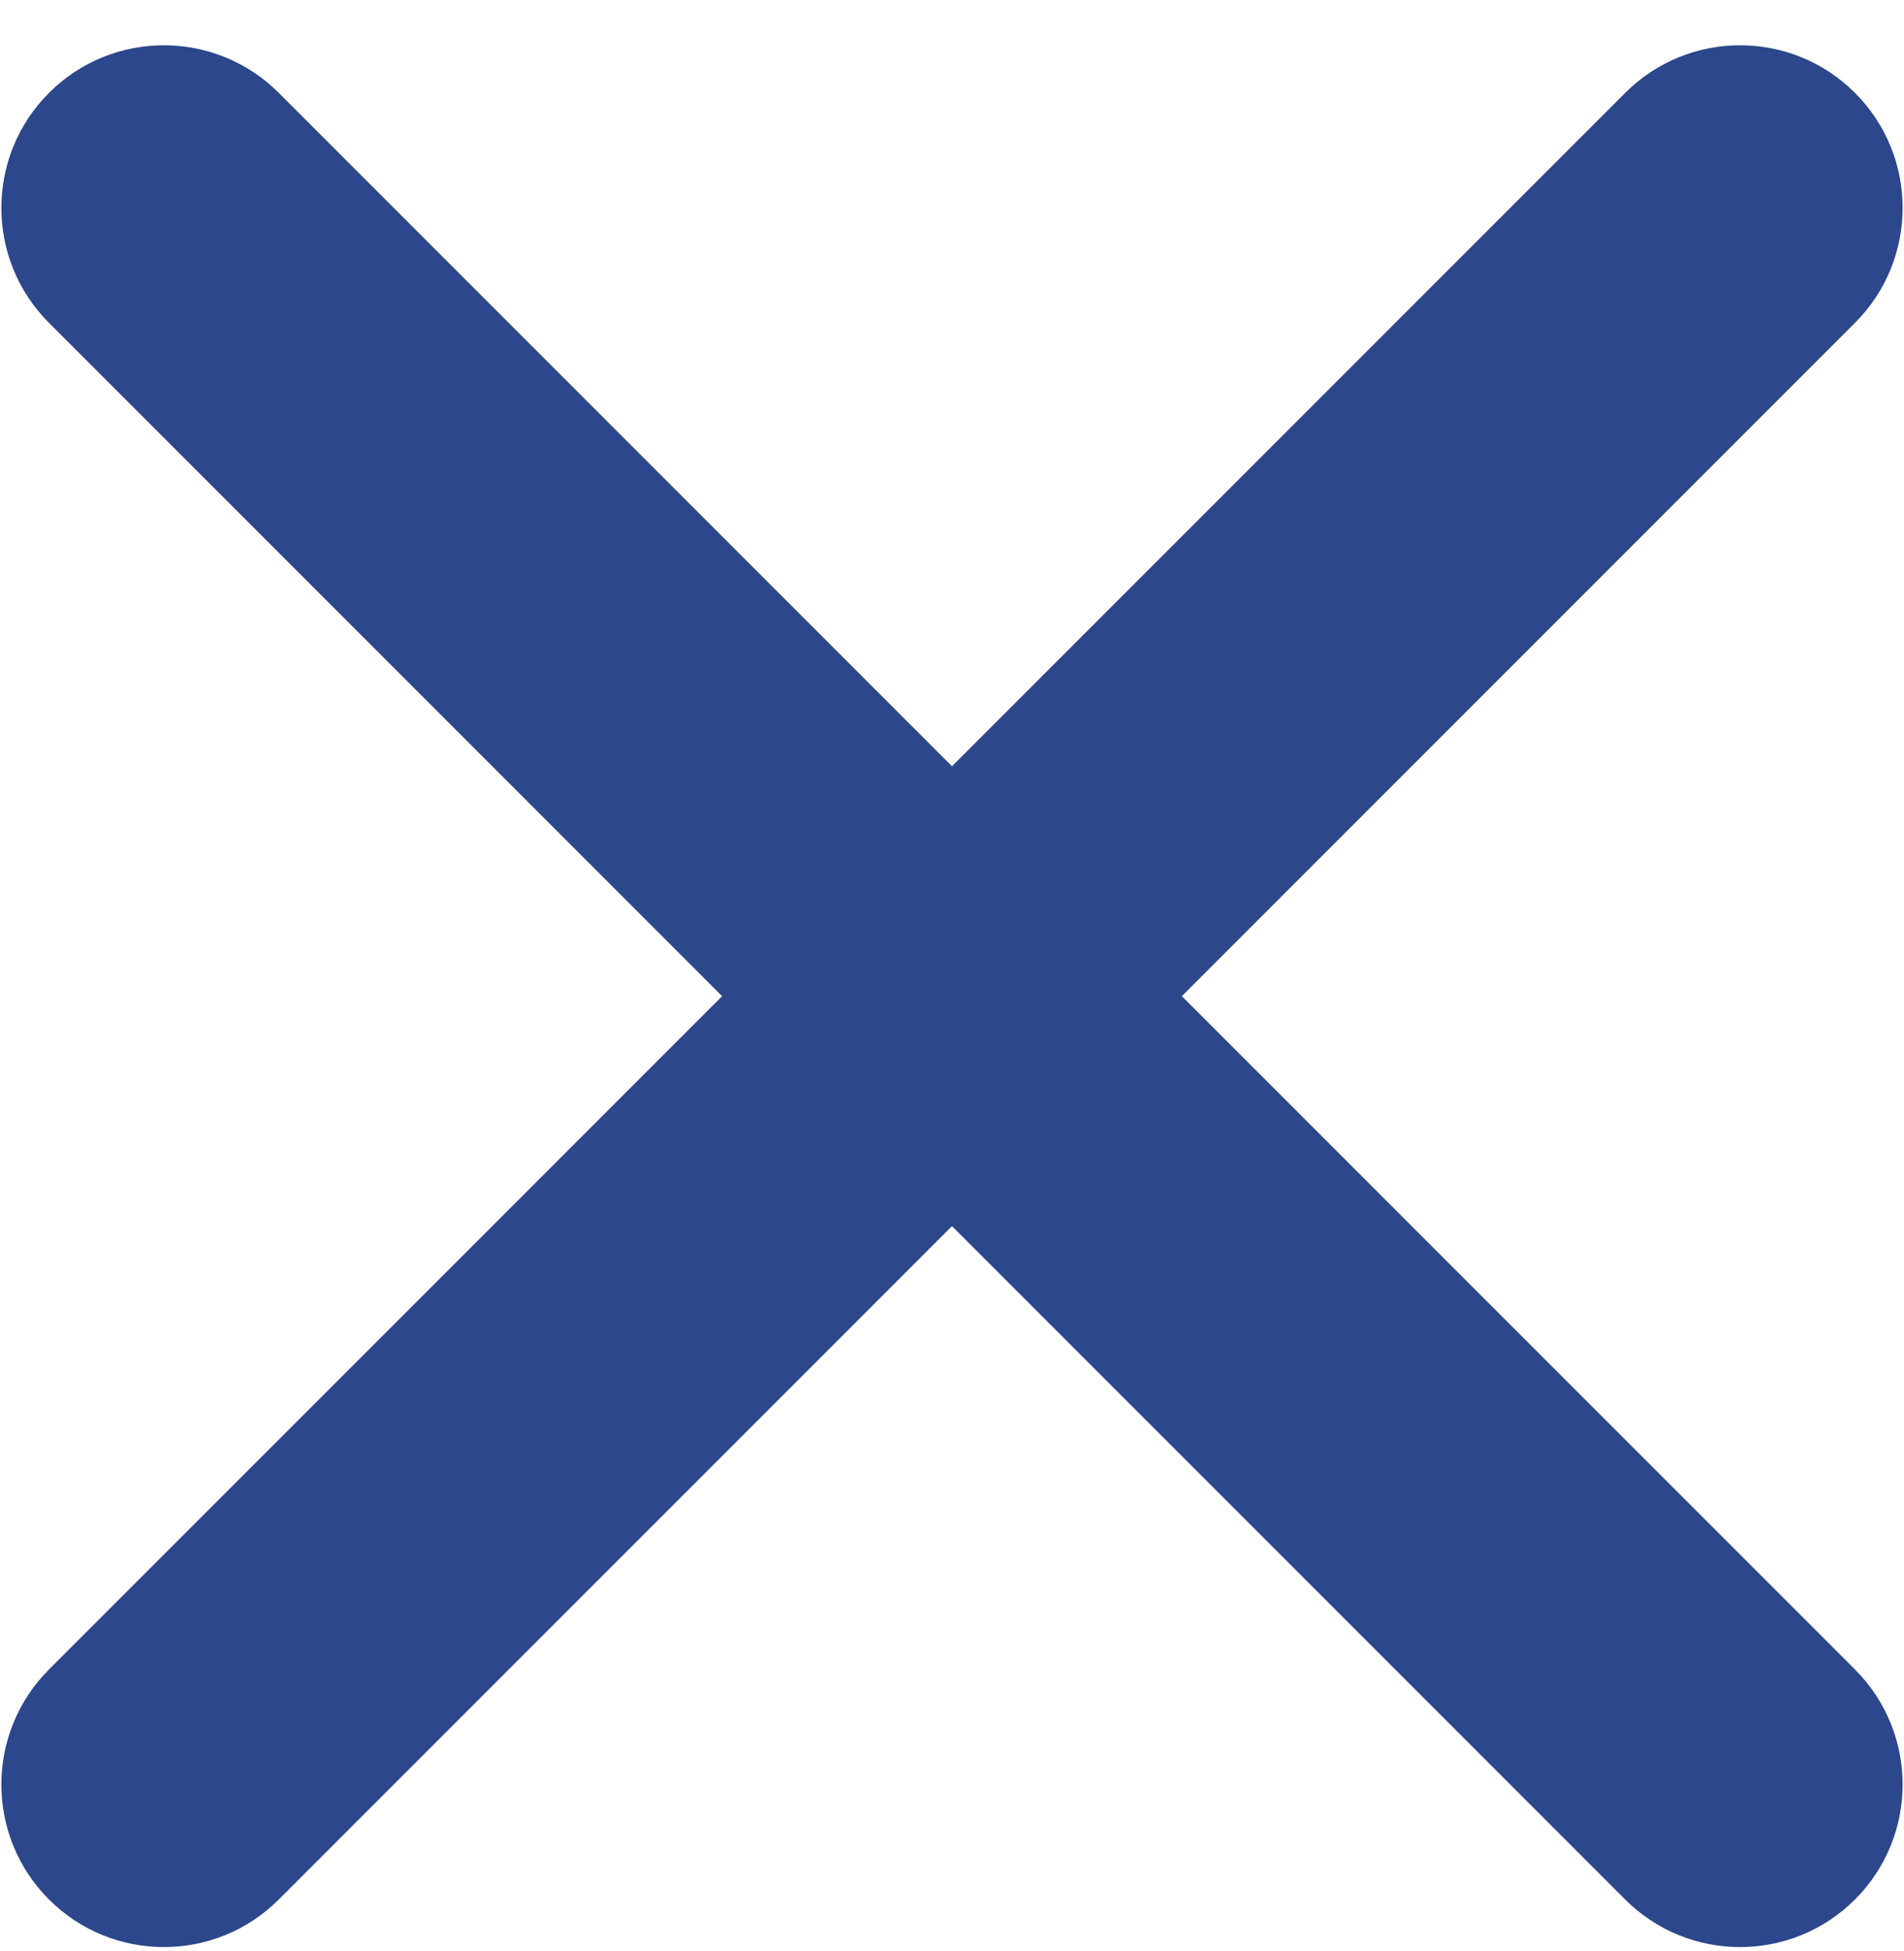 <svg width="41" height="42" viewBox="0 0 41 42" fill="none" xmlns="http://www.w3.org/2000/svg">
<path d="M1.054 40.891C-0.312 39.524 -0.312 37.308 1.054 35.941L34.996 2C36.362 0.633 38.578 0.633 39.945 2C41.312 3.367 41.312 5.583 39.945 6.95L6.004 40.891C4.637 42.258 2.421 42.258 1.054 40.891Z" fill="#2C478B"/>
<path d="M39.945 40.891C41.312 39.524 41.312 37.308 39.945 35.941L6.004 2C4.637 0.633 2.421 0.633 1.054 2C-0.312 3.367 -0.312 5.583 1.054 6.95L34.995 40.891C36.362 42.258 38.578 42.258 39.945 40.891Z" fill="#2C478B"/>
</svg>
